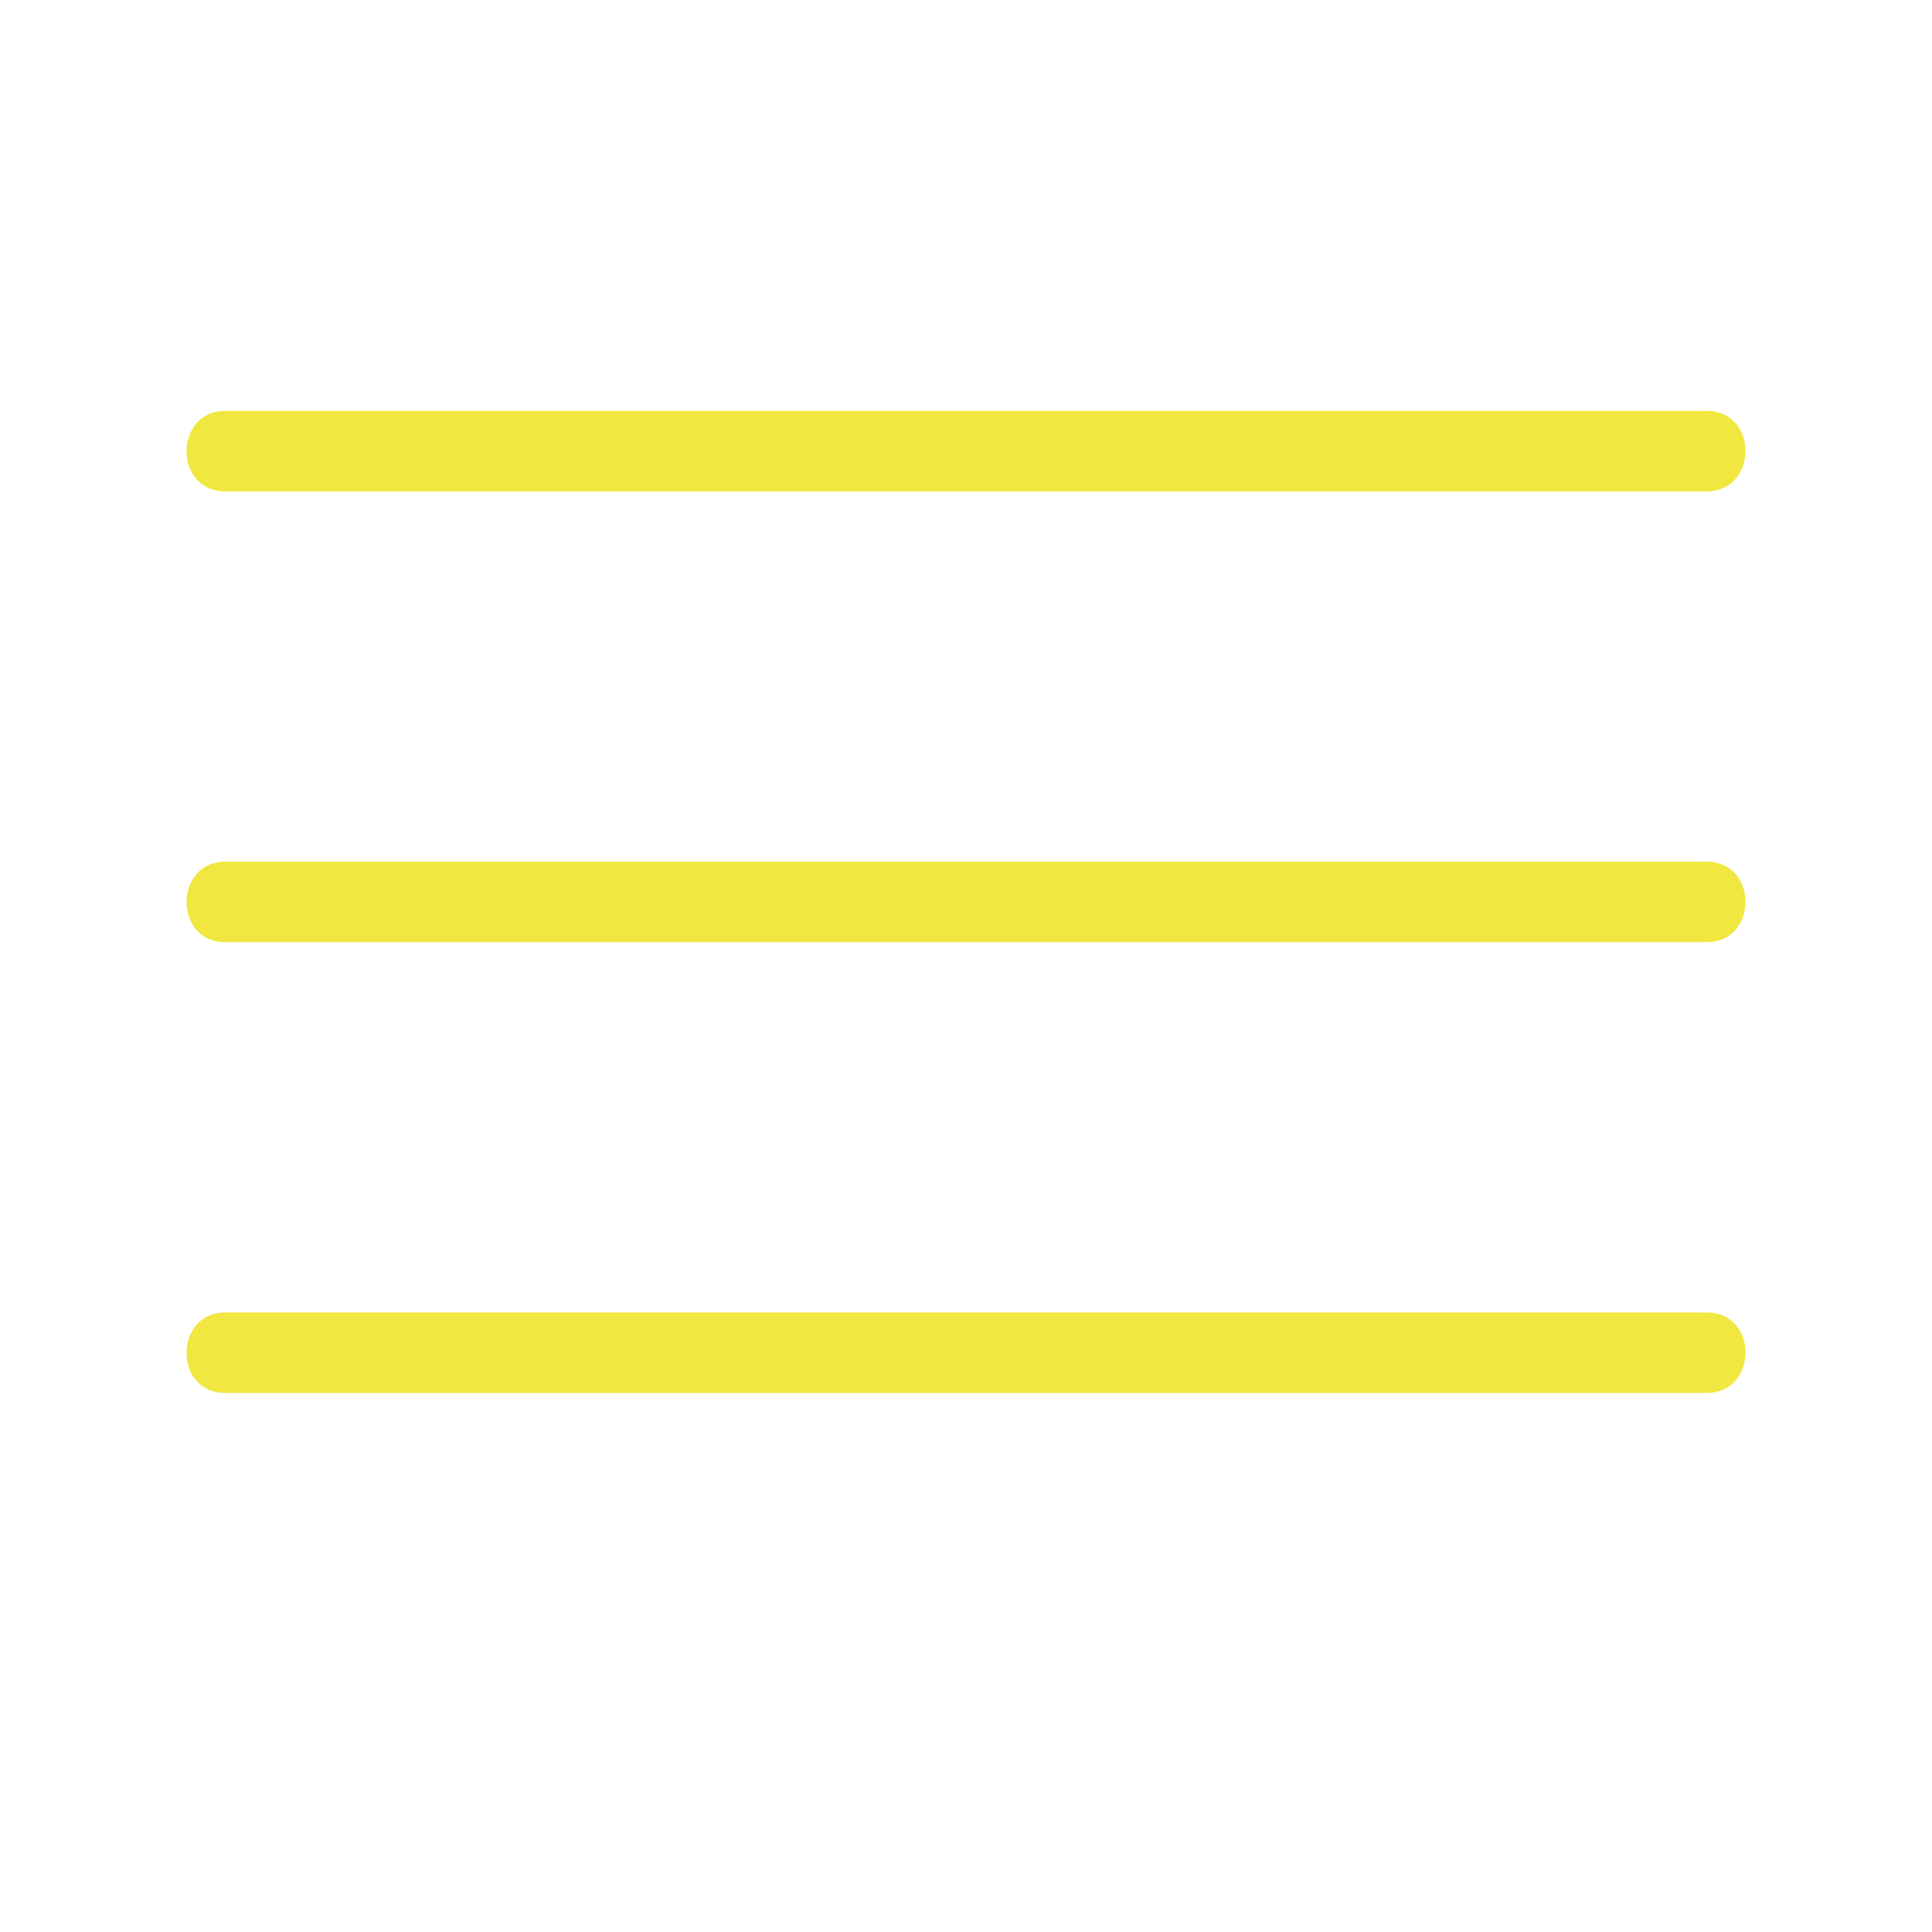 <?xml version="1.0" encoding="utf-8"?>
<!-- Generator: Adobe Illustrator 24.1.3, SVG Export Plug-In . SVG Version: 6.00 Build 0)  -->
<svg version="1.1" id="Layer_1" xmlns="http://www.w3.org/2000/svg" xmlns:xlink="http://www.w3.org/1999/xlink" x="0px" y="0px"
	 viewBox="0 0 30 30" style="enable-background:new 0 0 30 30;" xml:space="preserve">
<style type="text/css">
	.st0{fill:#F0E740;}
</style>
<g>
	<path class="st0" d="M3.5,7c7.67,0,15.33,0,23,0H3.5z"/>
	<g>
		<path class="st0" d="M3.5,7.63c7.67,0,15.33,0,23,0c0.8,0,0.81-1.25,0-1.25c-6.72,0-13.43,0-20.15,0c-0.95,0-1.9,0-2.85,0
			C2.7,6.38,2.69,7.63,3.5,7.63c6.72,0,13.43,0,20.15,0c0.95,0,1.9,0,2.85,0c0.8,0,0.81-1.25,0-1.25c-7.67,0-15.33,0-23,0
			C2.7,6.38,2.69,7.63,3.5,7.63z"/>
	</g>
</g>
<g>
	<path class="st0" d="M3.5,14c7.67,0,15.33,0,23,0H3.5z"/>
	<g>
		<path class="st0" d="M3.5,14.63c7.67,0,15.33,0,23,0c0.8,0,0.81-1.25,0-1.25c-6.72,0-13.43,0-20.15,0c-0.95,0-1.9,0-2.85,0
			C2.7,13.38,2.69,14.63,3.5,14.63c6.72,0,13.43,0,20.15,0c0.95,0,1.9,0,2.85,0c0.8,0,0.81-1.25,0-1.25c-7.67,0-15.33,0-23,0
			C2.7,13.38,2.69,14.63,3.5,14.63z"/>
	</g>
</g>
<g>
	<path class="st0" d="M3.5,21c7.67,0,15.33,0,23,0H3.5z"/>
	<g>
		<path class="st0" d="M3.5,21.63c7.67,0,15.33,0,23,0c0.8,0,0.81-1.25,0-1.25c-6.72,0-13.43,0-20.15,0c-0.95,0-1.9,0-2.85,0
			C2.7,20.38,2.69,21.63,3.5,21.63c6.72,0,13.43,0,20.15,0c0.95,0,1.9,0,2.85,0c0.8,0,0.81-1.25,0-1.25c-7.67,0-15.33,0-23,0
			C2.7,20.38,2.69,21.63,3.5,21.63z"/>
	</g>
</g>
</svg>
